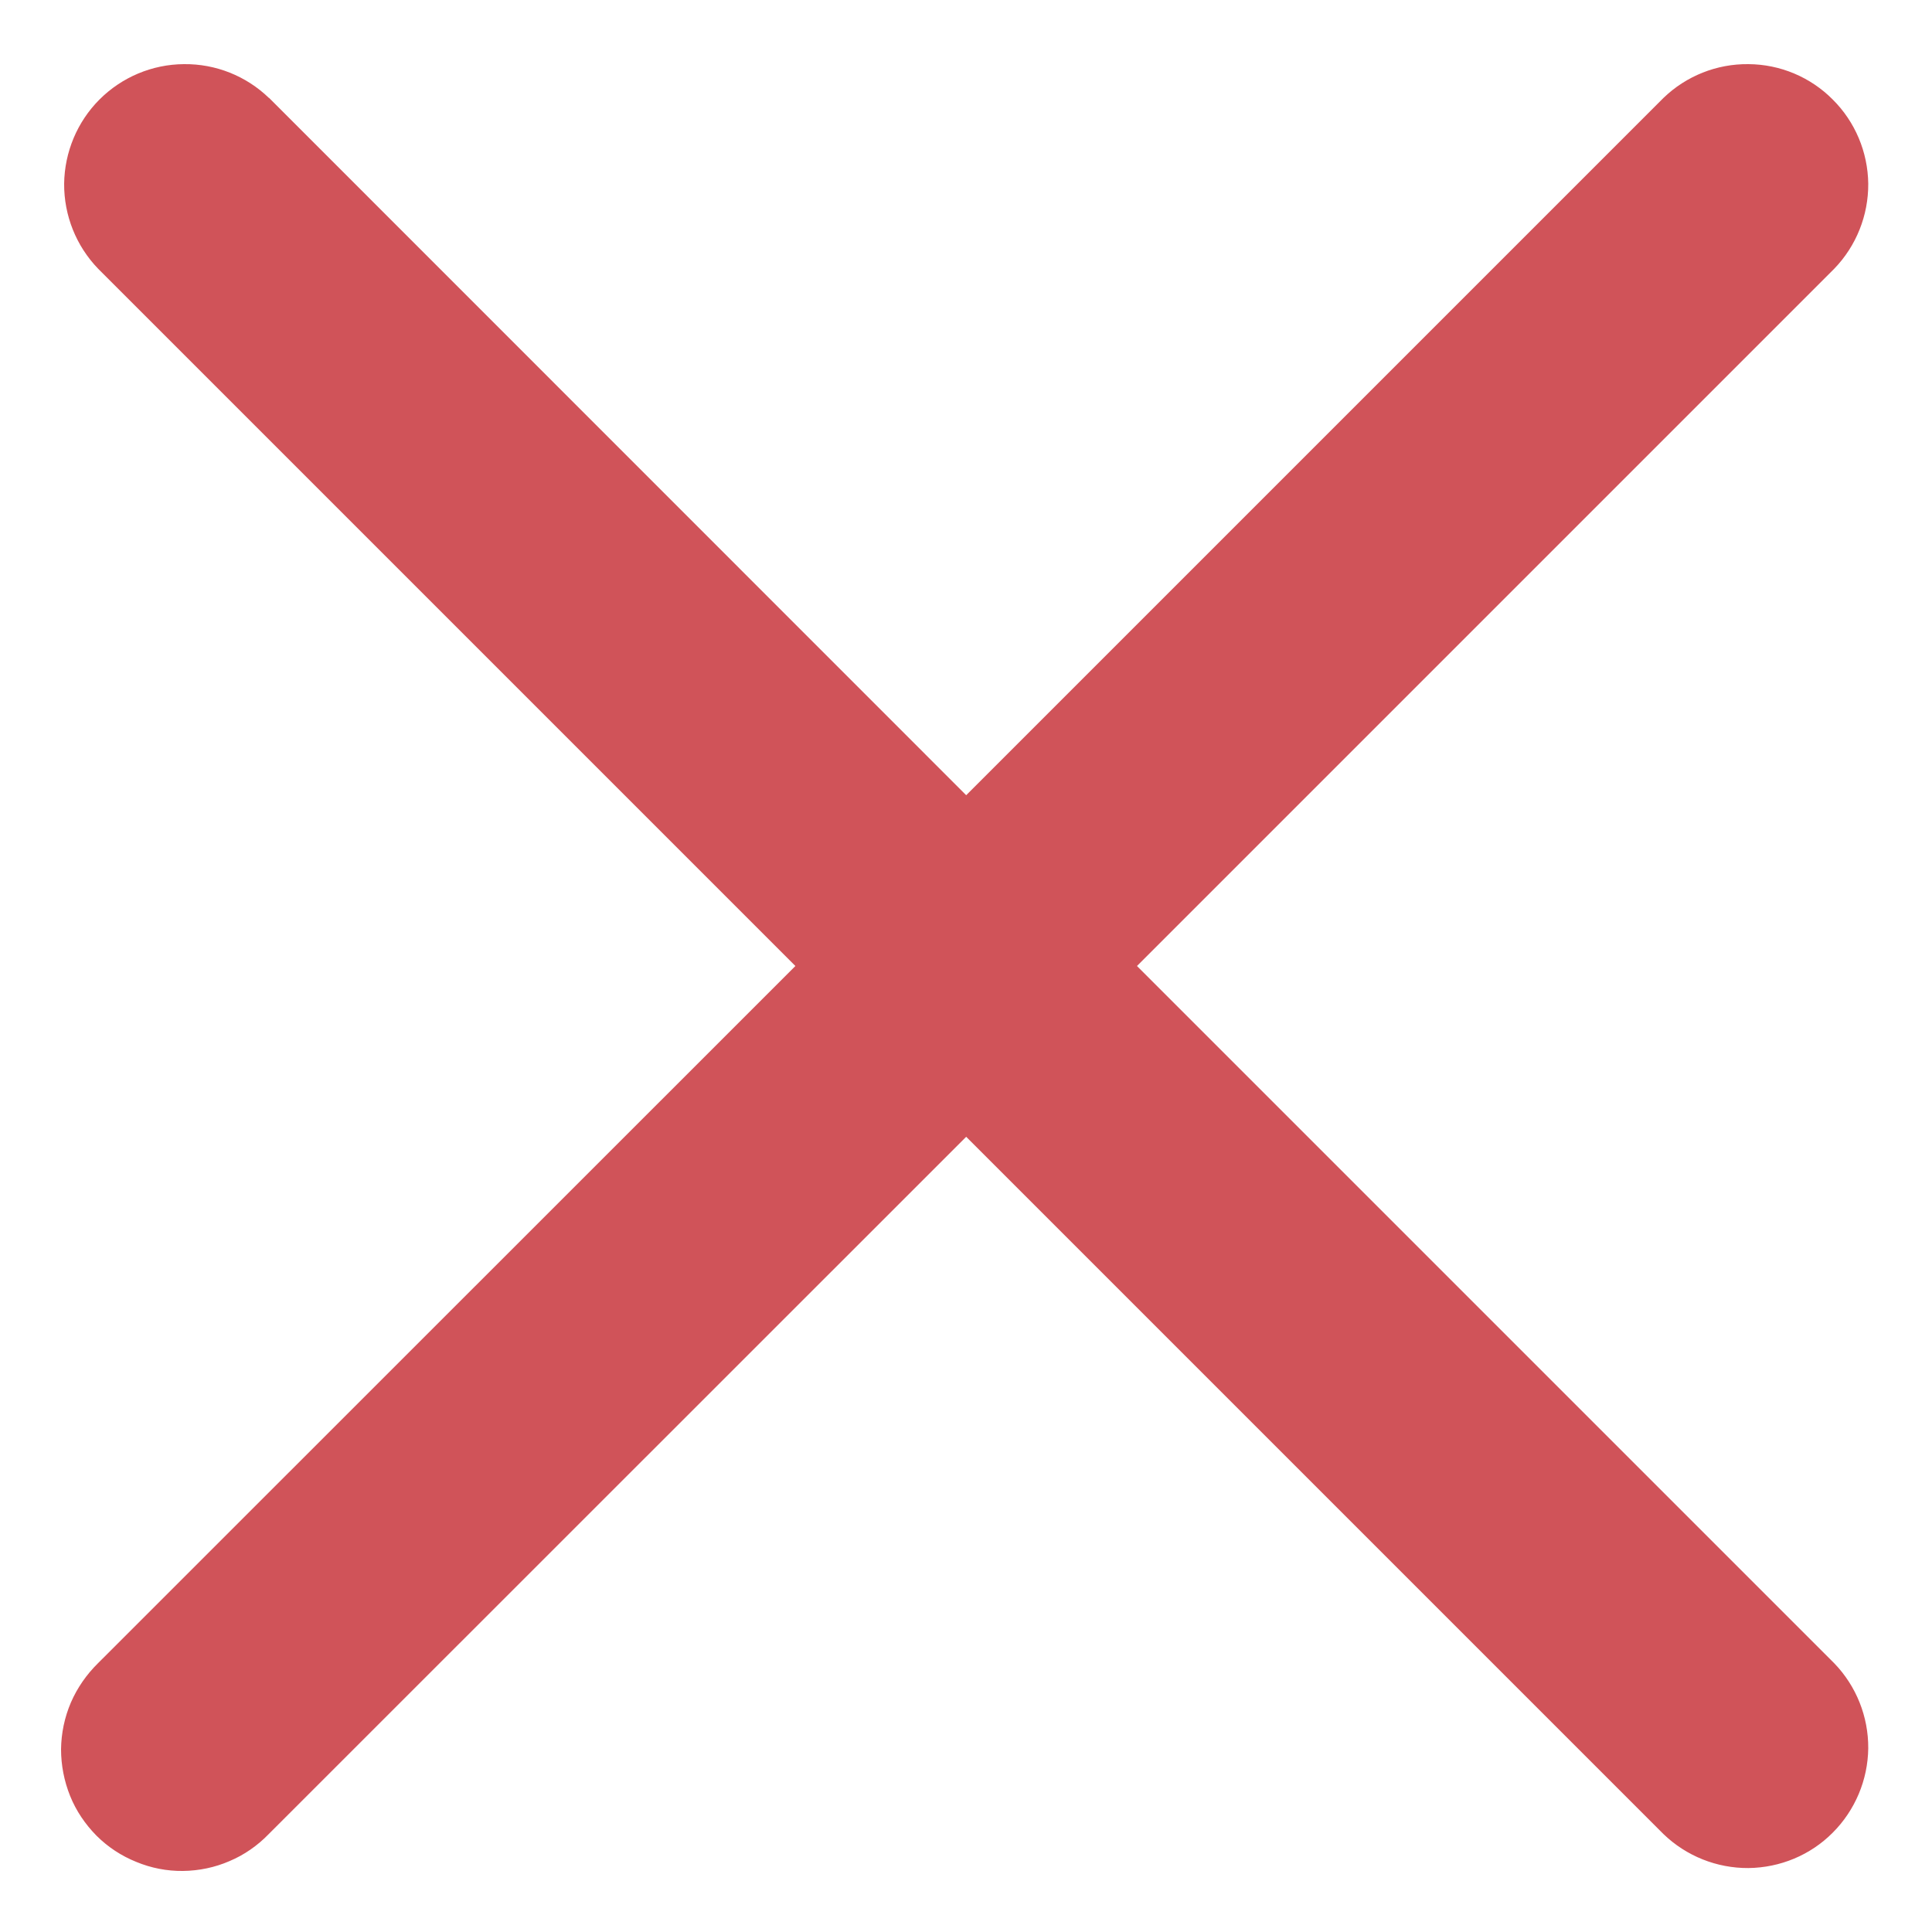 <svg width="10" height="10" viewBox="0 0 10 10" fill="none" xmlns="http://www.w3.org/2000/svg">
<path d="M1.392 0.507C1.274 0.393 1.116 0.33 0.952 0.332C0.788 0.333 0.631 0.399 0.515 0.515C0.4 0.63 0.334 0.787 0.332 0.951C0.331 1.115 0.394 1.273 0.508 1.391L4.117 5L0.507 8.609C0.448 8.667 0.4 8.736 0.367 8.812C0.334 8.889 0.317 8.971 0.316 9.054C0.316 9.137 0.332 9.219 0.363 9.296C0.394 9.373 0.441 9.442 0.499 9.501C0.558 9.56 0.628 9.606 0.705 9.637C0.782 9.669 0.864 9.685 0.947 9.684C1.03 9.683 1.112 9.666 1.188 9.633C1.264 9.601 1.333 9.553 1.391 9.493L5.001 5.884L8.61 9.493C8.728 9.607 8.886 9.67 9.05 9.669C9.214 9.667 9.371 9.602 9.486 9.486C9.602 9.37 9.668 9.213 9.67 9.049C9.671 8.885 9.608 8.727 9.494 8.609L5.885 5L9.494 1.391C9.608 1.273 9.671 1.115 9.67 0.951C9.668 0.787 9.602 0.63 9.486 0.515C9.371 0.399 9.214 0.333 9.05 0.332C8.886 0.33 8.728 0.393 8.61 0.507L5.001 4.116L1.392 0.506V0.507Z" fill="#D05359"/>
</svg>
